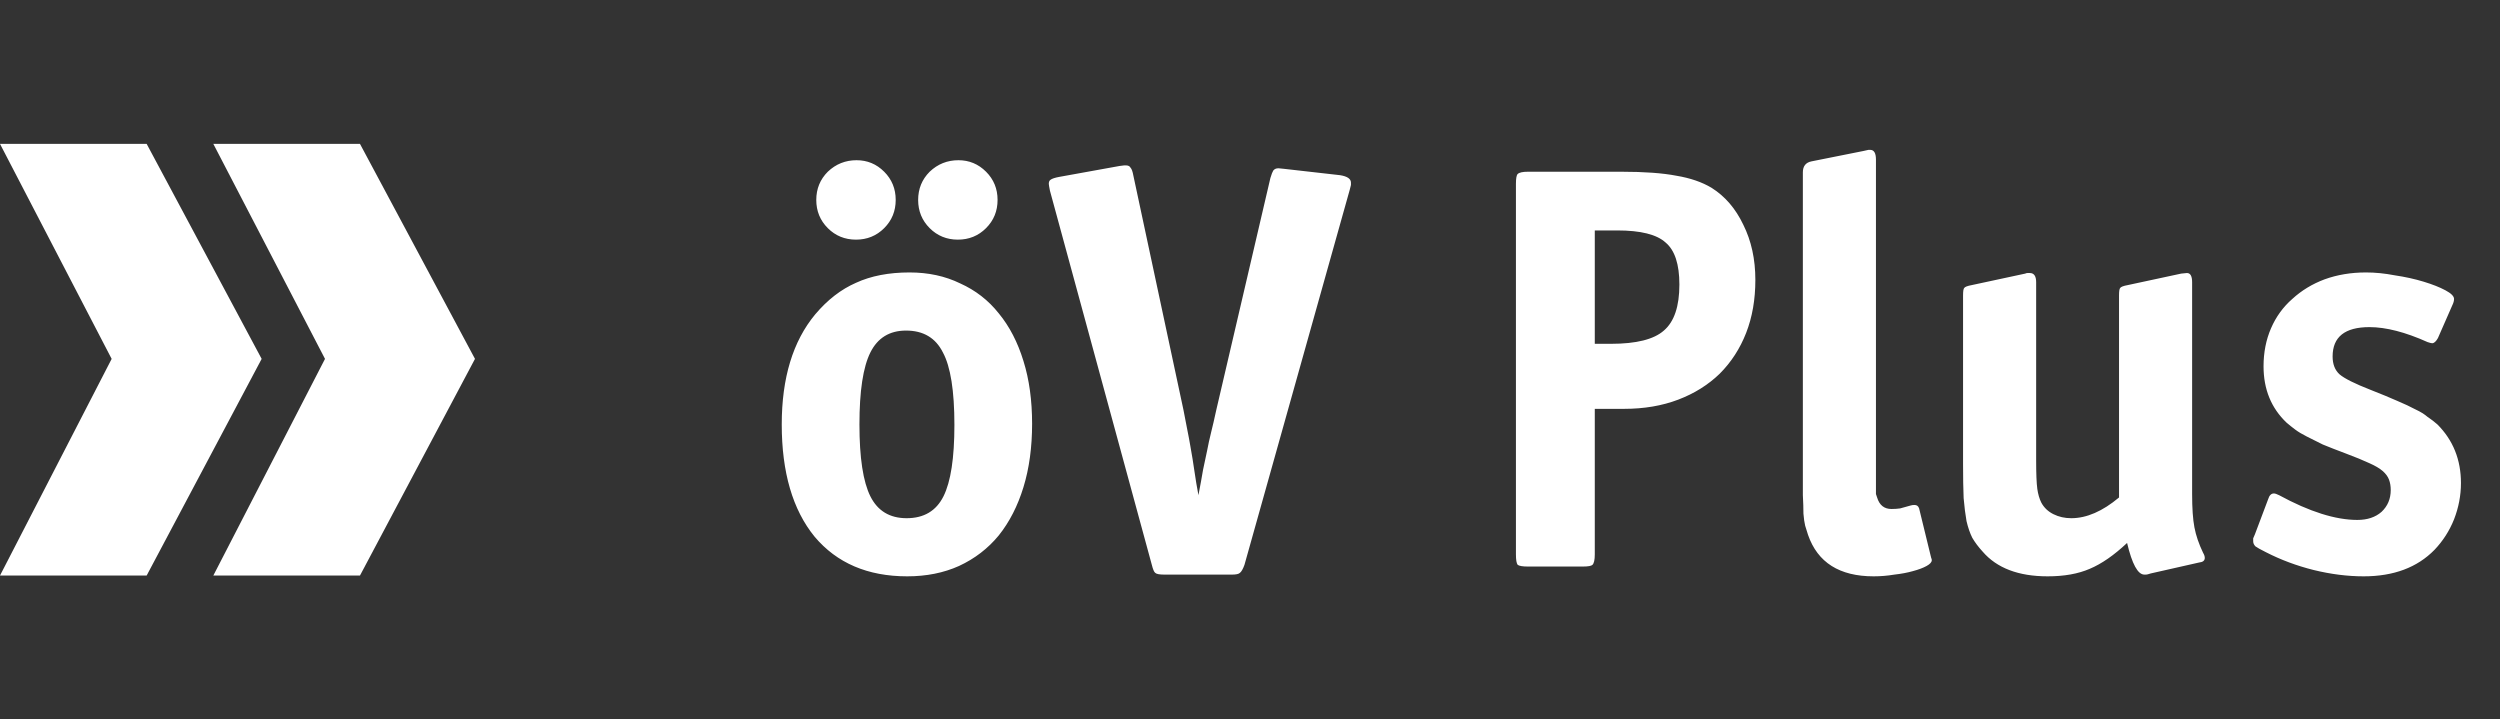 <svg width="139" height="40" viewBox="0 0 139 40" fill="none" xmlns="http://www.w3.org/2000/svg">
<rect x="0" y="0" width="139" height="40" fill="#333333" stroke="none"/>
<path d="M6.208 19.954L0 8H8.154L14.548 19.954L8.154 32H0L6.208 19.954Z" fill="white"/>
<path d="M18.07 19.954L11.861 8H20.015L26.409 19.954L20.015 32H11.861L18.07 19.954Z" fill="white"/>
<path d="M53.289 8.908C53.887 8.908 54.399 9.121 54.825 9.548C55.252 9.975 55.465 10.497 55.465 11.116C55.465 11.735 55.252 12.257 54.825 12.684C54.399 13.111 53.876 13.324 53.257 13.324C52.639 13.324 52.116 13.111 51.689 12.684C51.263 12.257 51.049 11.735 51.049 11.116C51.049 10.497 51.263 9.975 51.689 9.548C52.137 9.121 52.671 8.908 53.289 8.908ZM47.625 8.908C48.223 8.908 48.735 9.121 49.161 9.548C49.588 9.975 49.801 10.497 49.801 11.116C49.801 11.735 49.588 12.257 49.161 12.684C48.735 13.111 48.212 13.324 47.593 13.324C46.975 13.324 46.452 13.111 46.025 12.684C45.599 12.257 45.385 11.735 45.385 11.116C45.385 10.497 45.599 9.975 46.025 9.548C46.473 9.121 47.007 8.908 47.625 8.908ZM50.377 18.38C49.46 18.38 48.799 18.785 48.393 19.596C47.988 20.407 47.785 21.74 47.785 23.596C47.785 25.452 47.988 26.785 48.393 27.596C48.799 28.407 49.471 28.812 50.409 28.812C51.369 28.812 52.052 28.407 52.457 27.596C52.863 26.785 53.065 25.463 53.065 23.628C53.065 21.729 52.852 20.385 52.425 19.596C52.02 18.785 51.337 18.38 50.377 18.38ZM50.569 15.148C51.615 15.148 52.553 15.351 53.385 15.756C54.239 16.14 54.953 16.695 55.529 17.42C56.127 18.145 56.585 19.031 56.905 20.076C57.225 21.1 57.385 22.263 57.385 23.564C57.385 24.865 57.225 26.039 56.905 27.084C56.585 28.129 56.127 29.025 55.529 29.772C54.932 30.497 54.196 31.063 53.321 31.468C52.468 31.852 51.508 32.044 50.441 32.044C48.244 32.044 46.527 31.308 45.289 29.836C44.073 28.343 43.465 26.263 43.465 23.596C43.465 21.015 44.084 18.977 45.321 17.484C46.004 16.673 46.761 16.087 47.593 15.724C48.425 15.34 49.417 15.148 50.569 15.148ZM65.801 22.796C65.844 23.031 65.908 23.361 65.993 23.788C66.079 24.215 66.143 24.556 66.185 24.812C66.271 25.281 66.345 25.74 66.409 26.188C66.473 26.636 66.548 27.084 66.633 27.532C66.74 26.977 66.825 26.508 66.889 26.124C66.975 25.74 67.049 25.388 67.113 25.068C67.177 24.727 67.252 24.385 67.337 24.044C67.423 23.703 67.519 23.287 67.625 22.796L70.633 9.9C70.697 9.687 70.751 9.548 70.793 9.484C70.857 9.399 70.953 9.356 71.081 9.356L71.401 9.388L74.505 9.74C74.911 9.804 75.113 9.943 75.113 10.156C75.113 10.199 75.113 10.241 75.113 10.284C75.113 10.305 75.092 10.391 75.049 10.54L69.193 31.404C69.108 31.639 69.023 31.788 68.937 31.852C68.873 31.916 68.724 31.948 68.489 31.948H64.745C64.468 31.948 64.297 31.916 64.233 31.852C64.169 31.809 64.105 31.66 64.041 31.404L58.377 10.604C58.335 10.391 58.313 10.263 58.313 10.22C58.313 10.113 58.345 10.039 58.409 9.996C58.495 9.932 58.655 9.879 58.889 9.836L62.249 9.228C62.399 9.207 62.484 9.196 62.505 9.196C62.527 9.196 62.559 9.196 62.601 9.196C62.729 9.196 62.815 9.239 62.857 9.324C62.921 9.388 62.975 9.537 63.017 9.772L65.801 22.796ZM89.566 19.116C90.974 19.116 91.955 18.871 92.51 18.38C93.086 17.889 93.374 17.036 93.374 15.82C93.374 14.689 93.118 13.911 92.606 13.484C92.115 13.036 91.219 12.812 89.918 12.812H88.67V19.116H89.566ZM88.67 30.828C88.67 31.127 88.627 31.319 88.542 31.404C88.478 31.468 88.296 31.5 87.998 31.5H84.958C84.659 31.5 84.467 31.468 84.382 31.404C84.318 31.319 84.286 31.127 84.286 30.828V10.22C84.286 9.921 84.318 9.74 84.382 9.676C84.467 9.591 84.659 9.548 84.958 9.548H90.142C91.422 9.548 92.446 9.623 93.214 9.772C93.982 9.9 94.632 10.124 95.166 10.444C95.912 10.913 96.499 11.596 96.926 12.492C97.374 13.388 97.598 14.412 97.598 15.564C97.598 16.652 97.427 17.633 97.086 18.508C96.744 19.383 96.254 20.14 95.614 20.78C94.974 21.399 94.206 21.879 93.31 22.22C92.414 22.561 91.411 22.732 90.302 22.732H88.67V30.828ZM103.599 8.396C103.77 8.353 103.866 8.332 103.887 8.332C103.909 8.332 103.941 8.332 103.983 8.332C104.197 8.332 104.303 8.513 104.303 8.876V25.548C104.303 25.996 104.303 26.348 104.303 26.604C104.303 26.86 104.303 27.052 104.303 27.18C104.303 27.308 104.303 27.404 104.303 27.468C104.325 27.532 104.346 27.596 104.367 27.66C104.495 28.087 104.762 28.3 105.167 28.3C105.338 28.3 105.498 28.289 105.647 28.268C105.818 28.225 106.01 28.172 106.223 28.108C106.287 28.087 106.362 28.076 106.447 28.076C106.575 28.076 106.661 28.14 106.703 28.268L107.343 30.892L107.375 31.02C107.397 31.063 107.407 31.105 107.407 31.148C107.407 31.255 107.311 31.361 107.119 31.468C106.927 31.575 106.671 31.671 106.351 31.756C106.053 31.841 105.711 31.905 105.327 31.948C104.943 32.012 104.559 32.044 104.175 32.044C102.277 32.044 101.061 31.276 100.527 29.74C100.463 29.548 100.41 29.377 100.367 29.228C100.325 29.057 100.293 28.833 100.271 28.556C100.271 28.279 100.261 27.937 100.239 27.532C100.239 27.105 100.239 26.54 100.239 25.836V9.58C100.239 9.239 100.399 9.036 100.719 8.972L103.599 8.396ZM117.818 16.428C117.818 16.193 117.839 16.055 117.882 16.012C117.924 15.948 118.063 15.895 118.298 15.852L121.274 15.212L121.594 15.18C121.786 15.18 121.882 15.351 121.882 15.692V27.468C121.882 28.257 121.924 28.876 122.01 29.324C122.095 29.772 122.255 30.241 122.49 30.732C122.554 30.839 122.586 30.935 122.586 31.02C122.586 31.169 122.479 31.255 122.266 31.276L119.578 31.884C119.45 31.927 119.364 31.948 119.322 31.948C119.3 31.948 119.268 31.948 119.226 31.948C118.863 31.948 118.543 31.361 118.266 30.188C117.54 30.871 116.847 31.351 116.186 31.628C115.546 31.905 114.767 32.044 113.85 32.044C112.228 32.044 111.023 31.585 110.234 30.668C109.999 30.412 109.807 30.156 109.658 29.9C109.53 29.644 109.423 29.335 109.338 28.972C109.274 28.609 109.22 28.183 109.178 27.692C109.156 27.18 109.146 26.551 109.146 25.804V16.428C109.146 16.193 109.167 16.055 109.21 16.012C109.252 15.948 109.391 15.895 109.626 15.852L112.602 15.212C112.644 15.191 112.687 15.18 112.73 15.18C112.772 15.18 112.815 15.18 112.858 15.18C113.092 15.18 113.21 15.351 113.21 15.692V25.612C113.21 26.337 113.231 26.86 113.274 27.18C113.316 27.479 113.391 27.735 113.498 27.948C113.647 28.225 113.871 28.439 114.17 28.588C114.468 28.737 114.799 28.812 115.162 28.812C116.015 28.812 116.9 28.428 117.818 27.66V16.428ZM126.109 27.756C126.173 27.543 126.28 27.436 126.429 27.436C126.493 27.436 126.589 27.468 126.717 27.532C128.402 28.449 129.853 28.908 131.069 28.908C131.624 28.908 132.072 28.759 132.413 28.46C132.754 28.14 132.925 27.735 132.925 27.244C132.925 27.031 132.893 26.839 132.829 26.668C132.765 26.497 132.648 26.337 132.477 26.188C132.306 26.039 132.05 25.889 131.709 25.74C131.389 25.591 130.973 25.42 130.461 25.228C129.949 25.036 129.512 24.865 129.149 24.716C128.808 24.545 128.509 24.396 128.253 24.268C127.997 24.14 127.784 24.012 127.613 23.884C127.442 23.756 127.282 23.628 127.133 23.5C126.28 22.689 125.853 21.644 125.853 20.364C125.853 19.596 125.992 18.892 126.269 18.252C126.546 17.612 126.941 17.068 127.453 16.62C127.965 16.151 128.562 15.788 129.245 15.532C129.949 15.276 130.717 15.148 131.549 15.148C132.061 15.148 132.594 15.201 133.149 15.308C133.725 15.393 134.258 15.511 134.749 15.66C135.24 15.809 135.645 15.969 135.965 16.14C136.285 16.311 136.445 16.471 136.445 16.62C136.445 16.727 136.413 16.844 136.349 16.972L135.549 18.796C135.442 18.988 135.336 19.084 135.229 19.084C135.186 19.084 135.101 19.063 134.973 19.02C133.736 18.465 132.658 18.188 131.741 18.188C130.376 18.188 129.693 18.732 129.693 19.82C129.693 20.247 129.821 20.577 130.077 20.812C130.354 21.047 130.93 21.335 131.805 21.676C132.402 21.911 132.893 22.113 133.277 22.284C133.682 22.455 134.024 22.615 134.301 22.764C134.578 22.892 134.802 23.031 134.973 23.18C135.165 23.308 135.346 23.447 135.517 23.596C136.392 24.471 136.829 25.559 136.829 26.86C136.829 27.543 136.701 28.215 136.445 28.876C136.189 29.516 135.826 30.081 135.357 30.572C134.397 31.553 133.085 32.044 131.421 32.044C130.525 32.044 129.597 31.927 128.637 31.692C127.698 31.457 126.813 31.127 125.981 30.7C125.682 30.551 125.49 30.444 125.405 30.38C125.32 30.295 125.277 30.199 125.277 30.092C125.277 30.028 125.277 29.975 125.277 29.932C125.298 29.889 125.33 29.815 125.373 29.708L126.109 27.756Z" fill="white"/>
</svg>
